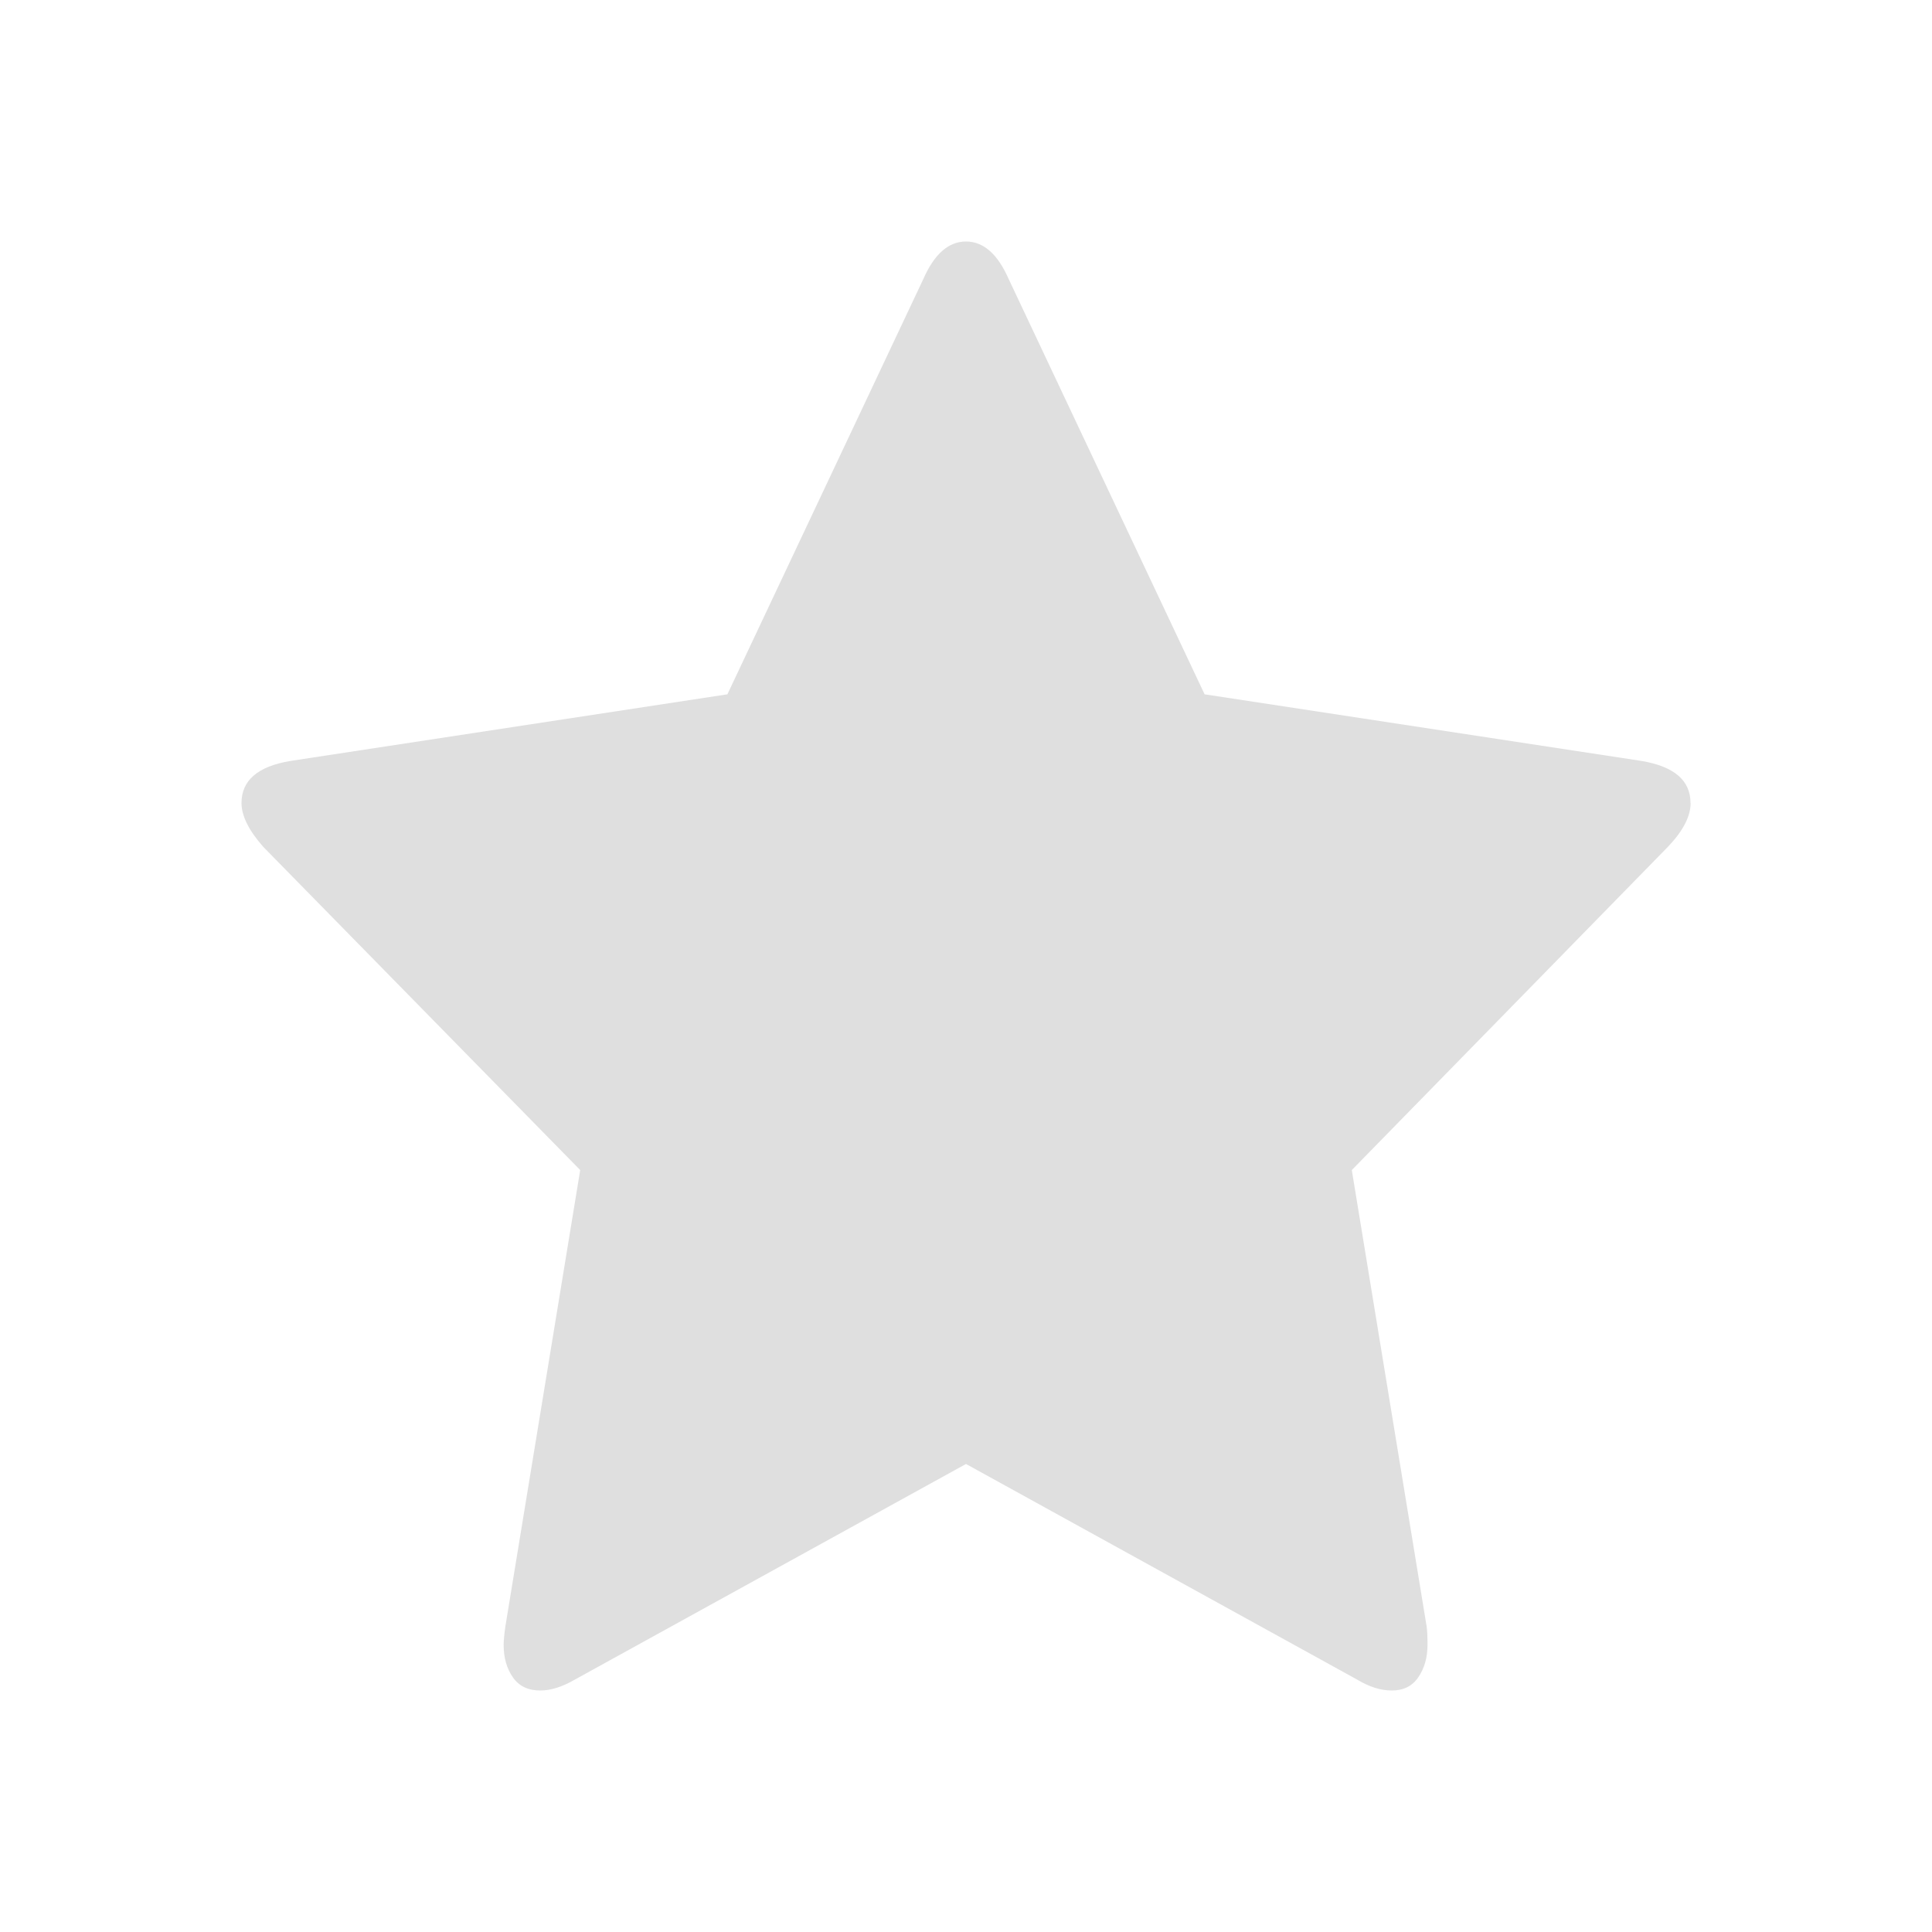 <svg viewBox="0 0 16 16" xmlns="http://www.w3.org/2000/svg"><path d="m14 6.65c0-.187-.135-.302-.404-.348l-3.62-.552-1.623-3.44c-.091-.207-.209-.31-.353-.31-.144 0-.262.103-.353.31l-1.623 3.44-3.62.552c-.269.045-.404.161-.404.348 0 .106.06.227.18.363l2.625 2.677-.62 3.781c-.01.071-.014.121-.014.151 0 .106.025.195.076.268.05.073.126.11.227.11.087 0 .183-.03.288-.091l3.238-1.785 3.238 1.785c.101.061.197.091.288.091.096 0 .17-.036.22-.11.05-.073.076-.163.076-.268 0-.066-.002-.116-.007-.151l-.62-3.781 2.618-2.677c.125-.131.188-.252.188-.363z" fill="#dfdfdf"/></svg>